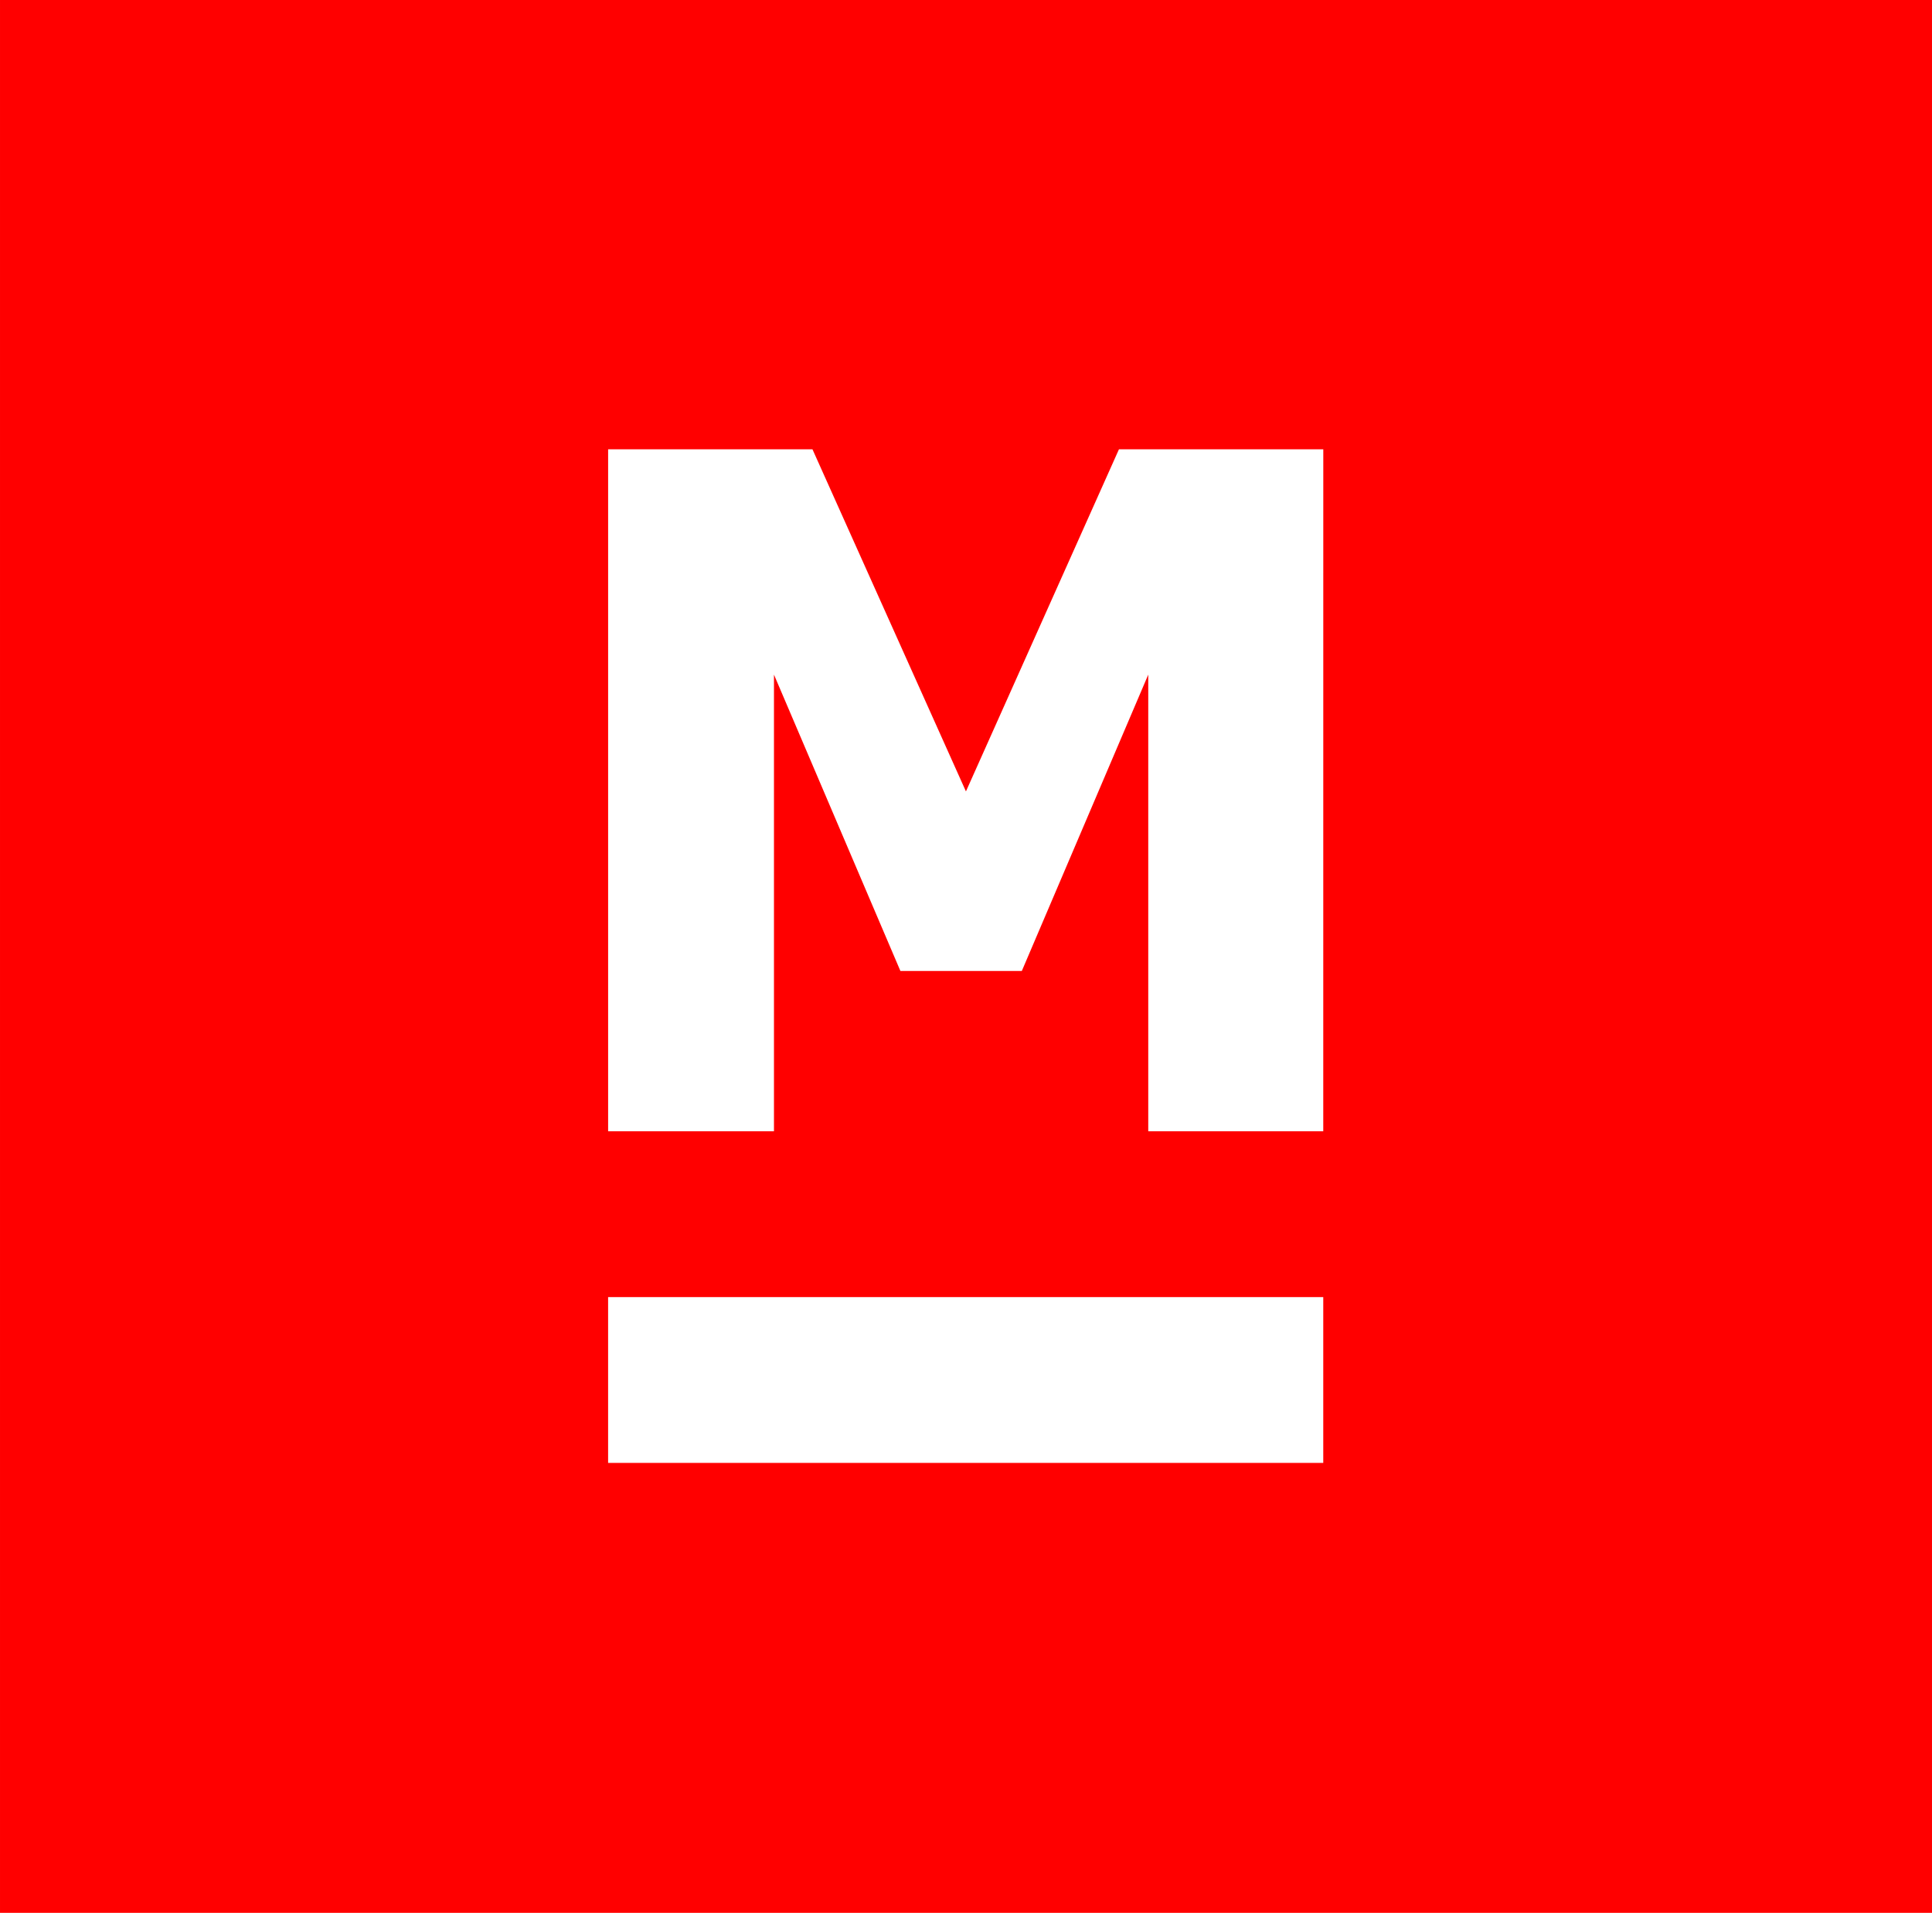 <?xml version="1.0" encoding="UTF-8" standalone="no"?>
<!-- Created with Inkscape (http://www.inkscape.org/) -->

<svg
   width="602.911"
   height="597.081"
   viewBox="0 0 159.52 157.978"
   version="1.1"
   id="svg5"
   inkscape:version="1.1 (c68e22c387, 2021-05-23)"
   sodipodi:docname="stripe-icon.svg"
   inkscape:export-filename="C:\Users\endyjasmi\Desktop\stripe-icon.png"
   inkscape:export-xdpi="96"
   inkscape:export-ydpi="96"
   xmlns:inkscape="http://www.inkscape.org/namespaces/inkscape"
   xmlns:sodipodi="http://sodipodi.sourceforge.net/DTD/sodipodi-0.dtd"
   xmlns="http://www.w3.org/2000/svg"
   xmlns:svg="http://www.w3.org/2000/svg">
  <sodipodi:namedview
     id="namedview7"
     pagecolor="#505050"
     bordercolor="#ffffff"
     borderopacity="1"
     inkscape:pageshadow="0"
     inkscape:pageopacity="0"
     inkscape:pagecheckerboard="1"
     inkscape:document-units="px"
     showgrid="false"
     units="px"
     inkscape:zoom="0.73406285"
     inkscape:cx="191.4005"
     inkscape:cy="325.5852"
     inkscape:window-width="1278"
     inkscape:window-height="1000"
     inkscape:window-x="-7"
     inkscape:window-y="0"
     inkscape:window-maximized="0"
     inkscape:current-layer="layer1"
     fit-margin-top="0"
     fit-margin-left="0"
     fit-margin-right="0"
     fit-margin-bottom="0" />
  <defs
     id="defs2" />
  <g
     inkscape:label="Layer 1"
     inkscape:groupmode="layer"
     id="layer1"
     transform="translate(11.561,-62.301)">
    <rect
       style="fill:#ff0000;fill-opacity:1;stroke-width:0.265"
       id="rect49"
       width="159.52"
       height="157.978"
       x="-11.561"
       y="62.301" />
    <g
       inkscape:label="Layer 1"
       id="layer1-2"
       transform="matrix(1.525,0,0,1.525,-90.014,-30.056)"
       style="fill:#ffffff;stroke-width:0.656">
      <g
         aria-label="M"
         id="text1155"
         style="font-weight:bold;font-size:50.8px;line-height:1.25;-inkscape-font-specification:'sans-serif Bold';letter-spacing:0px;fill:#ffffff;stroke-width:0.173"
         transform="translate(-34.242,-1.442)">
        <path
           d="m 157.331,123.269 h -9.475 V 98.539 l -6.846,16.049 h -6.573 l -6.846,-16.049 v 24.73 h -8.979 V 86.335 h 11.063 l 8.31,18.529 8.285,-18.529 h 11.063 z"
           id="path1633"
           style="fill:#ffffff;stroke-width:0.173" />
      </g>
      <rect
         style="fill:#ffffff;stroke-width:0.173"
         id="rect2176"
         width="38.72"
         height="8.979"
         x="84.369"
         y="130.807" />
    </g>
  </g>
</svg>
